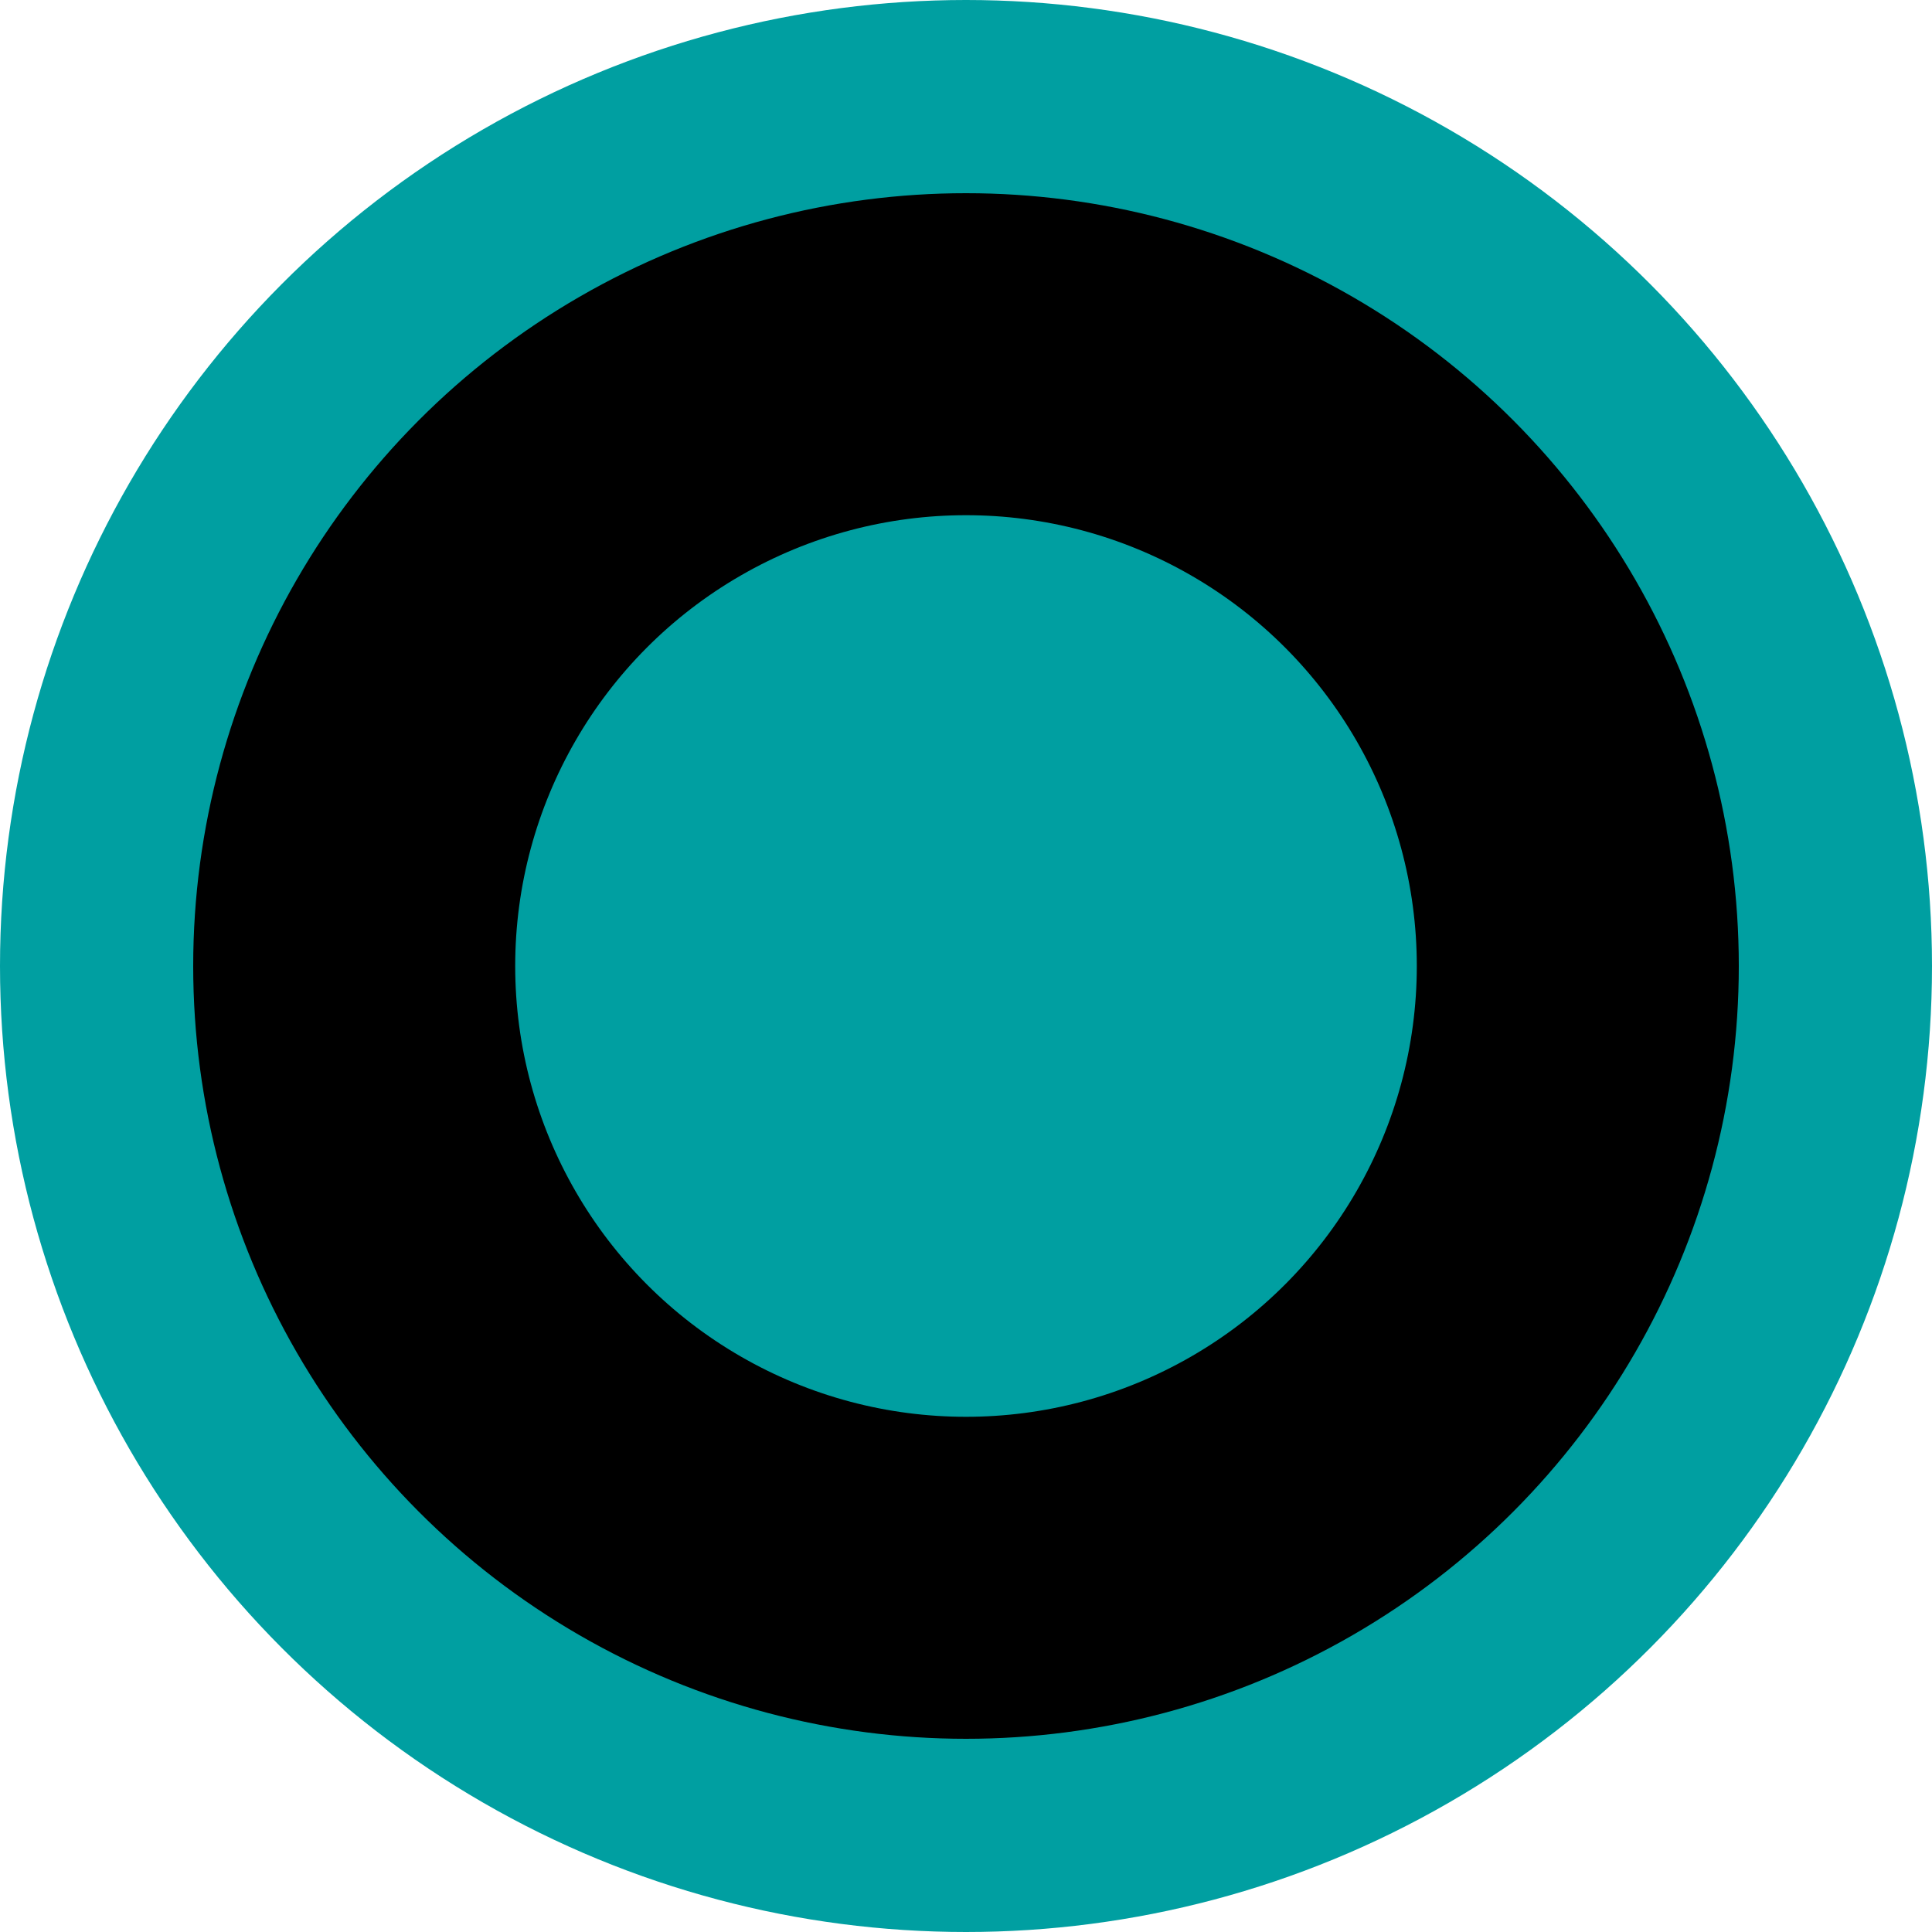<svg width="30" height="30" viewBox="0 0 30 30" fill="#009FA1" stroke="#009FA1" xmlns="http://www.w3.org/2000/svg">
<circle cx="15" cy="15" r="13.5" stroke-width="3"/>
<circle cx="15" cy="15" r="9.5" stroke="black" stroke-width="5"/>
</svg>
